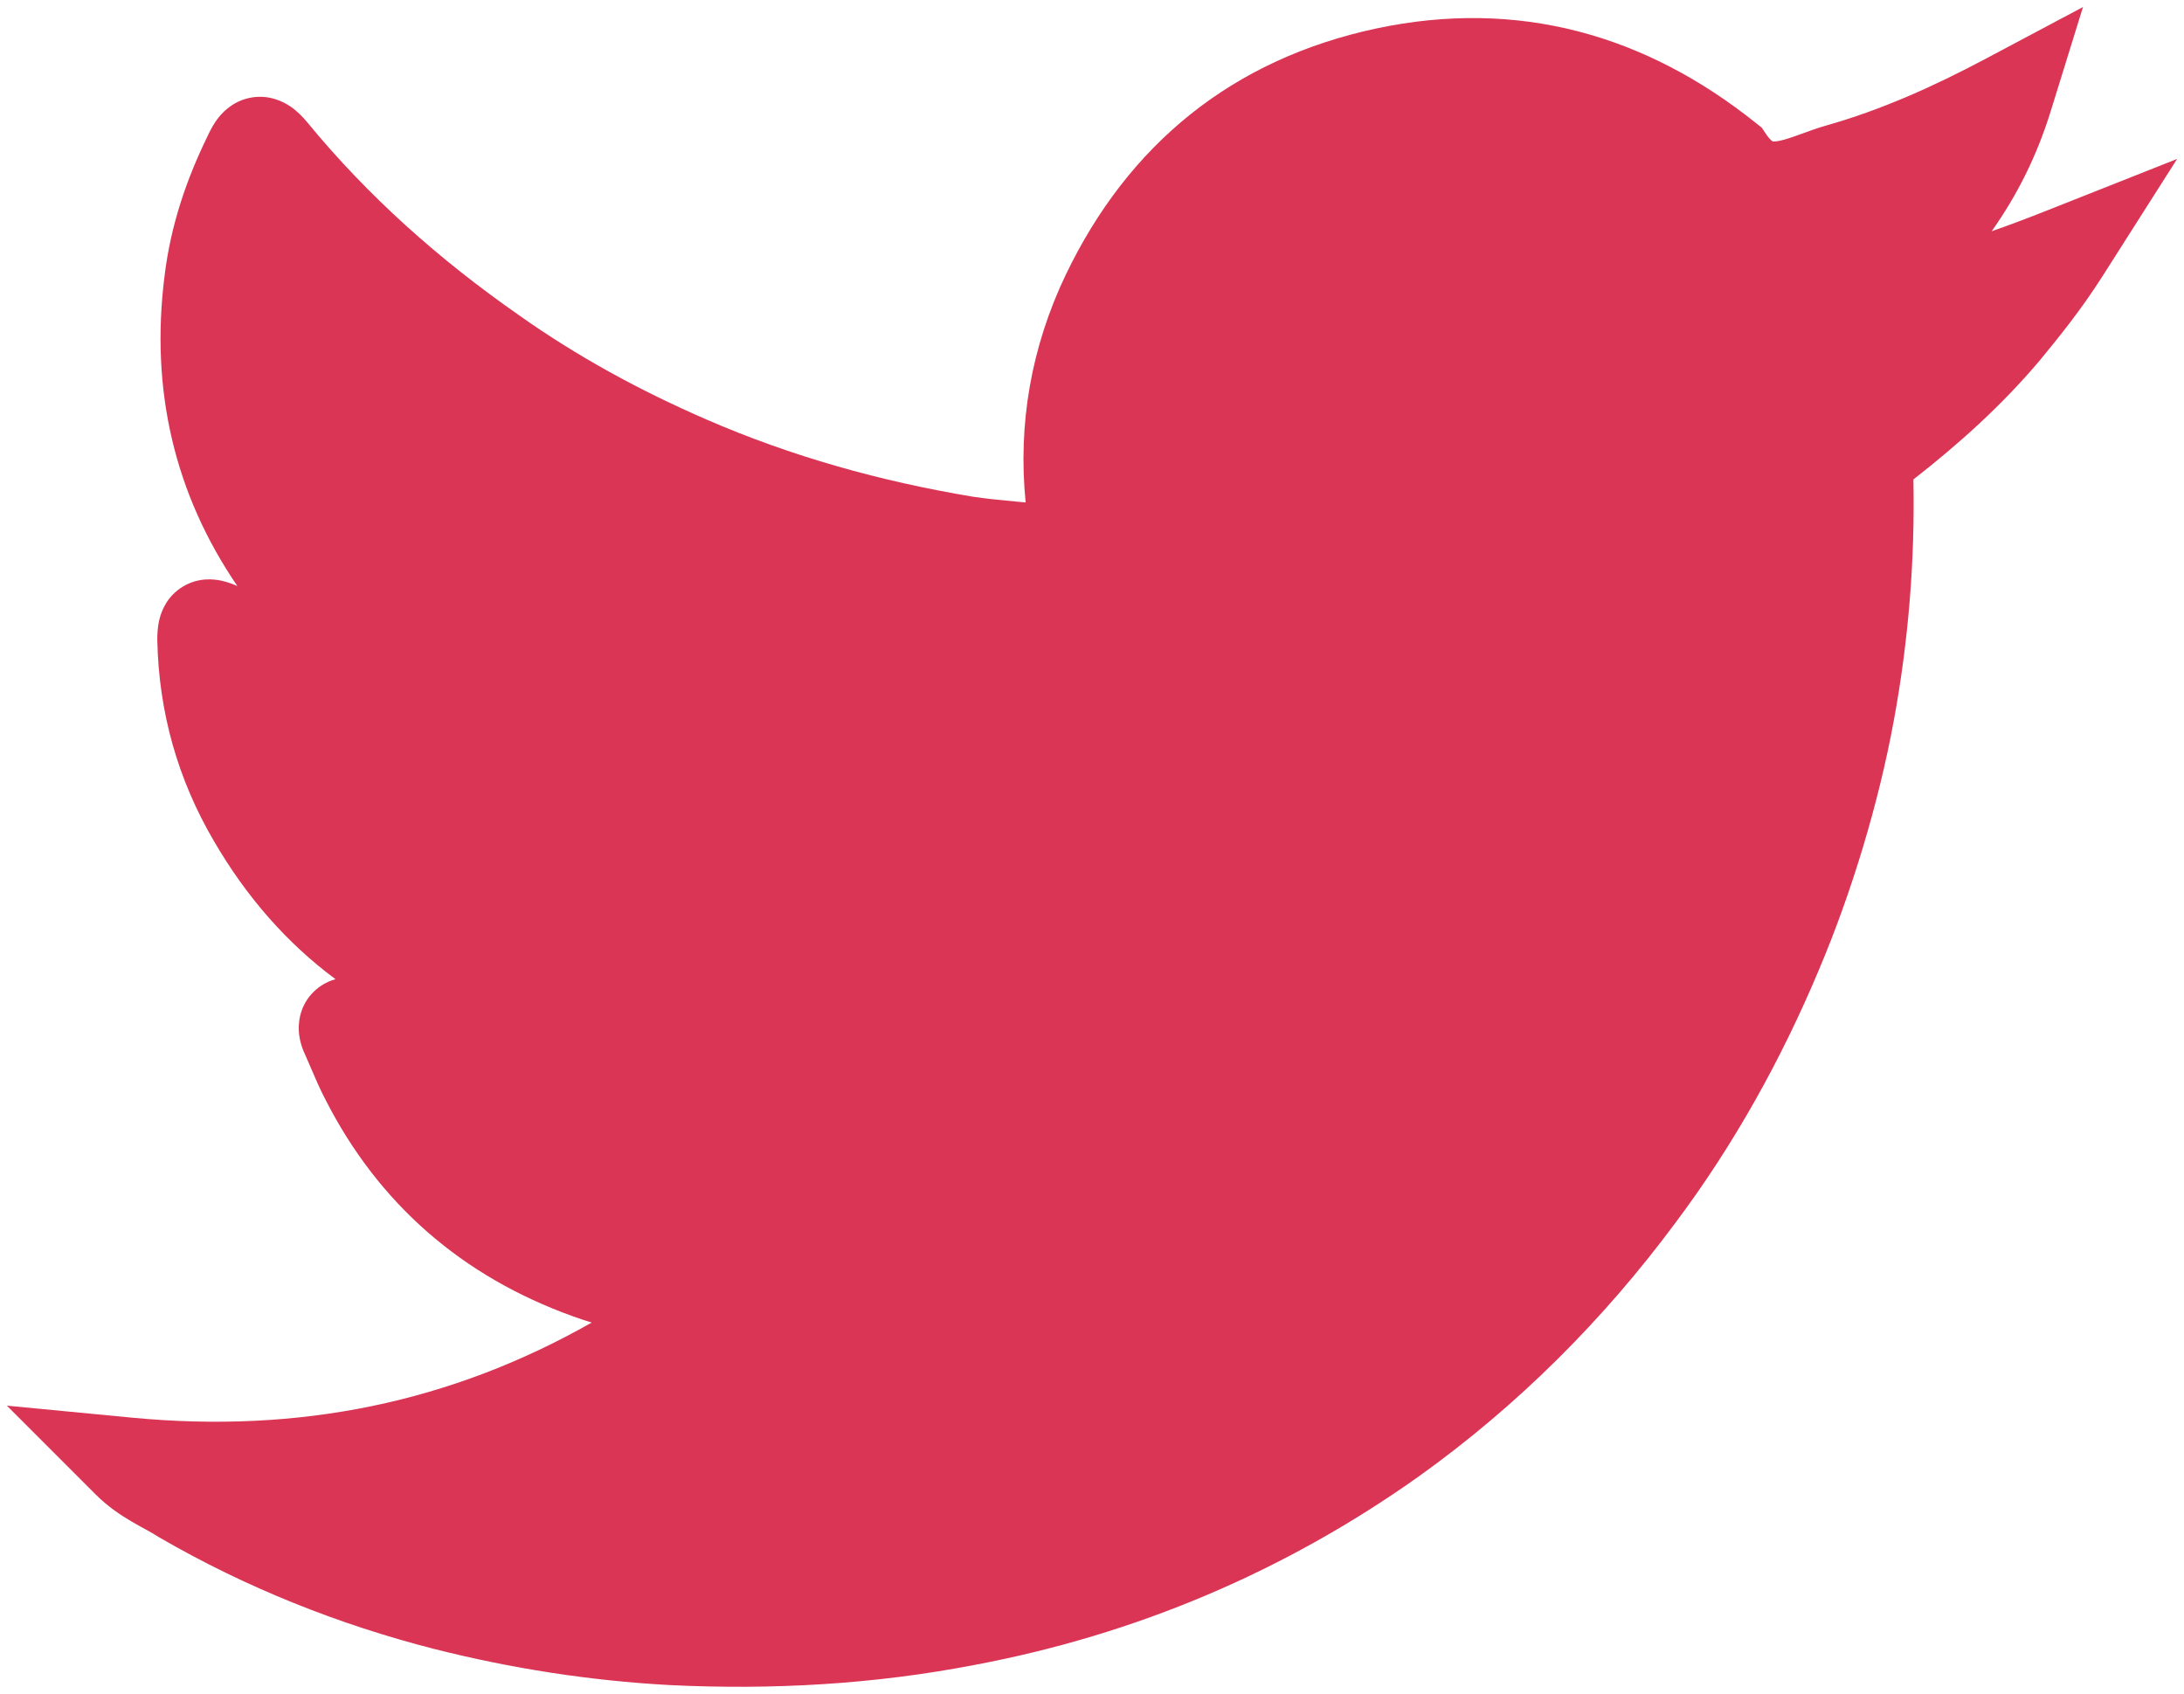 <svg width="98" height="76" viewBox="0 0 98 76" fill="none" xmlns="http://www.w3.org/2000/svg">
  <path d="M5.916 63.609L0.309 63.071L4.292 67.055C4.854 67.617 5.44 67.999 5.931 68.285C6.187 68.434 6.368 68.533 6.521 68.617L6.542 68.628C6.736 68.734 6.885 68.815 7.089 68.946L7.126 68.969L7.165 68.992C11.037 71.237 15.193 72.891 19.499 73.992L19.505 73.993C22.954 74.864 26.473 75.413 30.03 75.607H30.036L30.042 75.608C34.66 75.832 39.208 75.577 43.739 74.703C50.959 73.343 57.637 70.523 63.661 66.248L63.667 66.243C68.108 63.066 71.957 59.215 75.186 54.857C77.814 51.352 79.945 47.505 81.618 43.515C83.08 40.063 84.293 36.067 84.978 32.334L84.979 32.332C85.637 28.756 85.93 25.149 85.858 21.512C87.883 19.93 89.806 18.212 91.534 16.165L91.542 16.155L91.549 16.146C92.427 15.079 93.396 13.88 94.338 12.4L97.691 7.132L91.885 9.432C91.02 9.775 90.185 10.092 89.368 10.377C90.498 8.787 91.394 7.007 92.013 5.008L93.468 0.315L89.13 2.621C86.746 3.889 84.397 4.94 81.94 5.633L81.939 5.634C81.563 5.74 81.147 5.892 80.825 6.009L80.821 6.011C80.722 6.047 80.631 6.08 80.554 6.107C80.15 6.249 79.897 6.319 79.708 6.341C79.624 6.351 79.578 6.348 79.558 6.346C79.548 6.345 79.543 6.344 79.543 6.344L79.541 6.343C79.541 6.343 79.534 6.34 79.524 6.333C79.513 6.326 79.495 6.312 79.47 6.289C79.419 6.244 79.337 6.155 79.233 5.997L79.058 5.733L78.81 5.535C73.842 1.554 68.132 -0.073 61.759 1.277L61.755 1.278C55.306 2.658 50.631 6.47 47.819 12.336L47.817 12.339C46.275 15.572 45.67 19.019 46.023 22.545L45.908 22.534L45.688 22.514C44.975 22.449 44.308 22.384 43.644 22.285C39.499 21.593 35.53 20.486 31.693 18.82C28.722 17.529 25.923 16.009 23.284 14.141L23.279 14.137L23.273 14.133C19.7 11.641 16.515 8.808 13.787 5.488L13.78 5.478L13.772 5.469C13.603 5.269 13.354 4.997 13.028 4.776C12.693 4.549 12.078 4.245 11.292 4.375C10.524 4.503 10.05 4.973 9.817 5.261C9.593 5.539 9.44 5.838 9.337 6.06C8.366 8.042 7.666 10.087 7.385 12.369C6.733 17.505 7.839 22.177 10.651 26.296C10.467 26.215 10.205 26.111 9.915 26.051C9.6 25.985 8.915 25.899 8.22 26.312C7.502 26.738 7.251 27.407 7.16 27.763C7.069 28.119 7.058 28.466 7.058 28.701V28.723L7.059 28.745C7.128 31.947 7.968 34.959 9.605 37.748C11.06 40.248 12.878 42.322 15.053 43.934C14.782 44.012 14.476 44.15 14.188 44.397C13.538 44.954 13.376 45.707 13.409 46.269C13.437 46.732 13.592 47.122 13.72 47.386C13.777 47.513 13.843 47.668 13.916 47.839L13.916 47.84C14.11 48.292 14.35 48.855 14.594 49.32C16.979 54.014 20.742 57.28 25.72 59.066C25.996 59.166 26.273 59.259 26.55 59.343C20.242 62.923 13.449 64.331 5.916 63.609Z" fill="#DA3555"/>
</svg>
